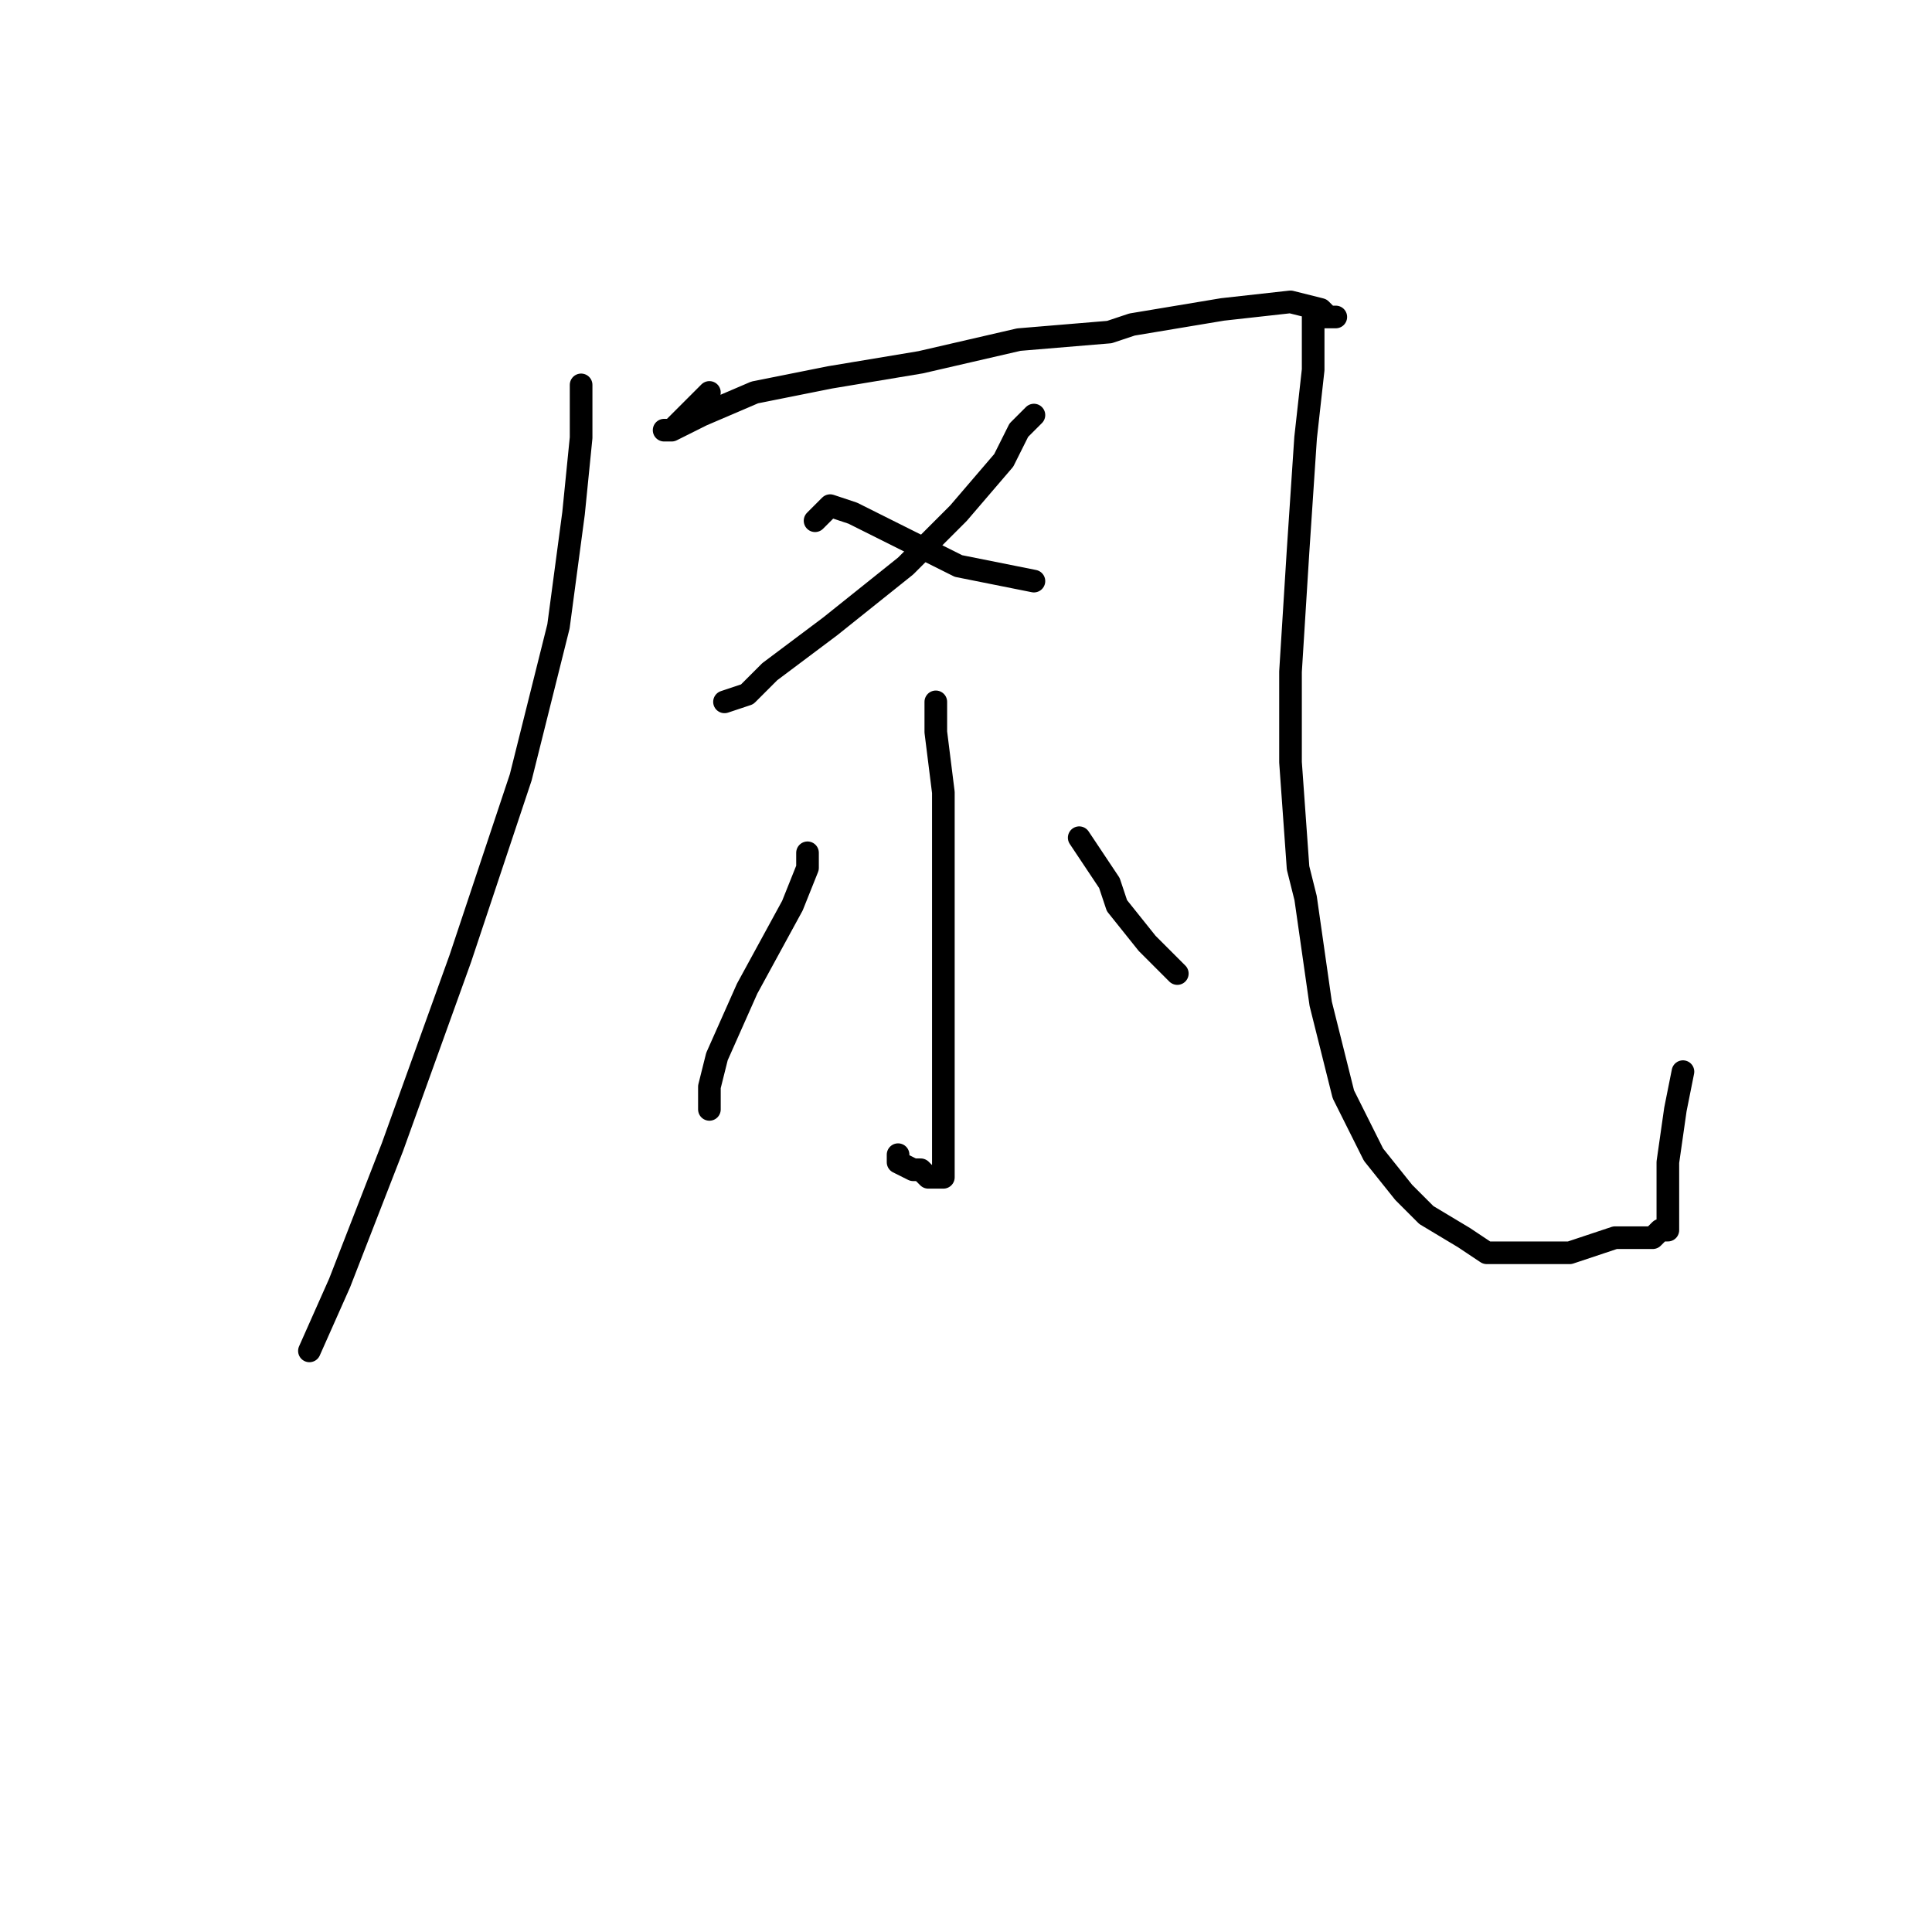 <?xml version="1.0" standalone="no"?>
    <svg width="256" height="256" xmlns="http://www.w3.org/2000/svg" version="1.1">
    <polyline stroke="black" stroke-width="3" stroke-linecap="round" fill="transparent" stroke-linejoin="round" points="77 51 77 53 77 55 77 56 77 58 76 68 74 83 69 103 61 127 52 152 45 170 41 179 41 179 " />
        <polyline stroke="black" stroke-width="3" stroke-linecap="round" fill="transparent" stroke-linejoin="round" points="94 52 92 54 90 56 89 57 88 57 89 57 93 55 100 52 110 50 122 48 135 45 147 44 150 43 162 41 171 40 175 41 176 42 177 42 176 42 175 42 174 42 174 43 174 44 174 46 174 49 173 58 172 73 171 89 171 101 172 115 173 119 175 133 178 145 182 153 186 158 189 161 194 164 197 166 199 166 200 166 203 166 204 166 208 166 211 165 214 164 217 164 219 164 220 163 221 163 221 162 221 160 221 158 221 154 222 147 223 142 223 142 " />
        <polyline stroke="black" stroke-width="3" stroke-linecap="round" fill="transparent" stroke-linejoin="round" points="137 55 136 56 135 57 133 61 127 68 120 75 110 83 102 89 99 92 96 93 96 93 " />
        <polyline stroke="black" stroke-width="3" stroke-linecap="round" fill="transparent" stroke-linejoin="round" points="108 69 109 68 110 67 113 68 119 71 127 75 137 77 137 77 " />
        <polyline stroke="black" stroke-width="3" stroke-linecap="round" fill="transparent" stroke-linejoin="round" points="124 96 124 95 124 94 124 93 124 97 125 105 125 115 125 126 125 134 125 137 125 142 125 144 125 149 125 152 125 154 125 155 125 156 124 156 123 156 122 155 121 155 119 154 119 153 119 153 " />
        <polyline stroke="black" stroke-width="3" stroke-linecap="round" fill="transparent" stroke-linejoin="round" points="107 113 107 114 107 115 105 120 99 131 95 140 94 144 94 147 94 147 " />
        <polyline stroke="black" stroke-width="3" stroke-linecap="round" fill="transparent" stroke-linejoin="round" points="143 111 145 114 147 117 148 120 152 125 155 128 156 129 156 129 " />
        </svg>